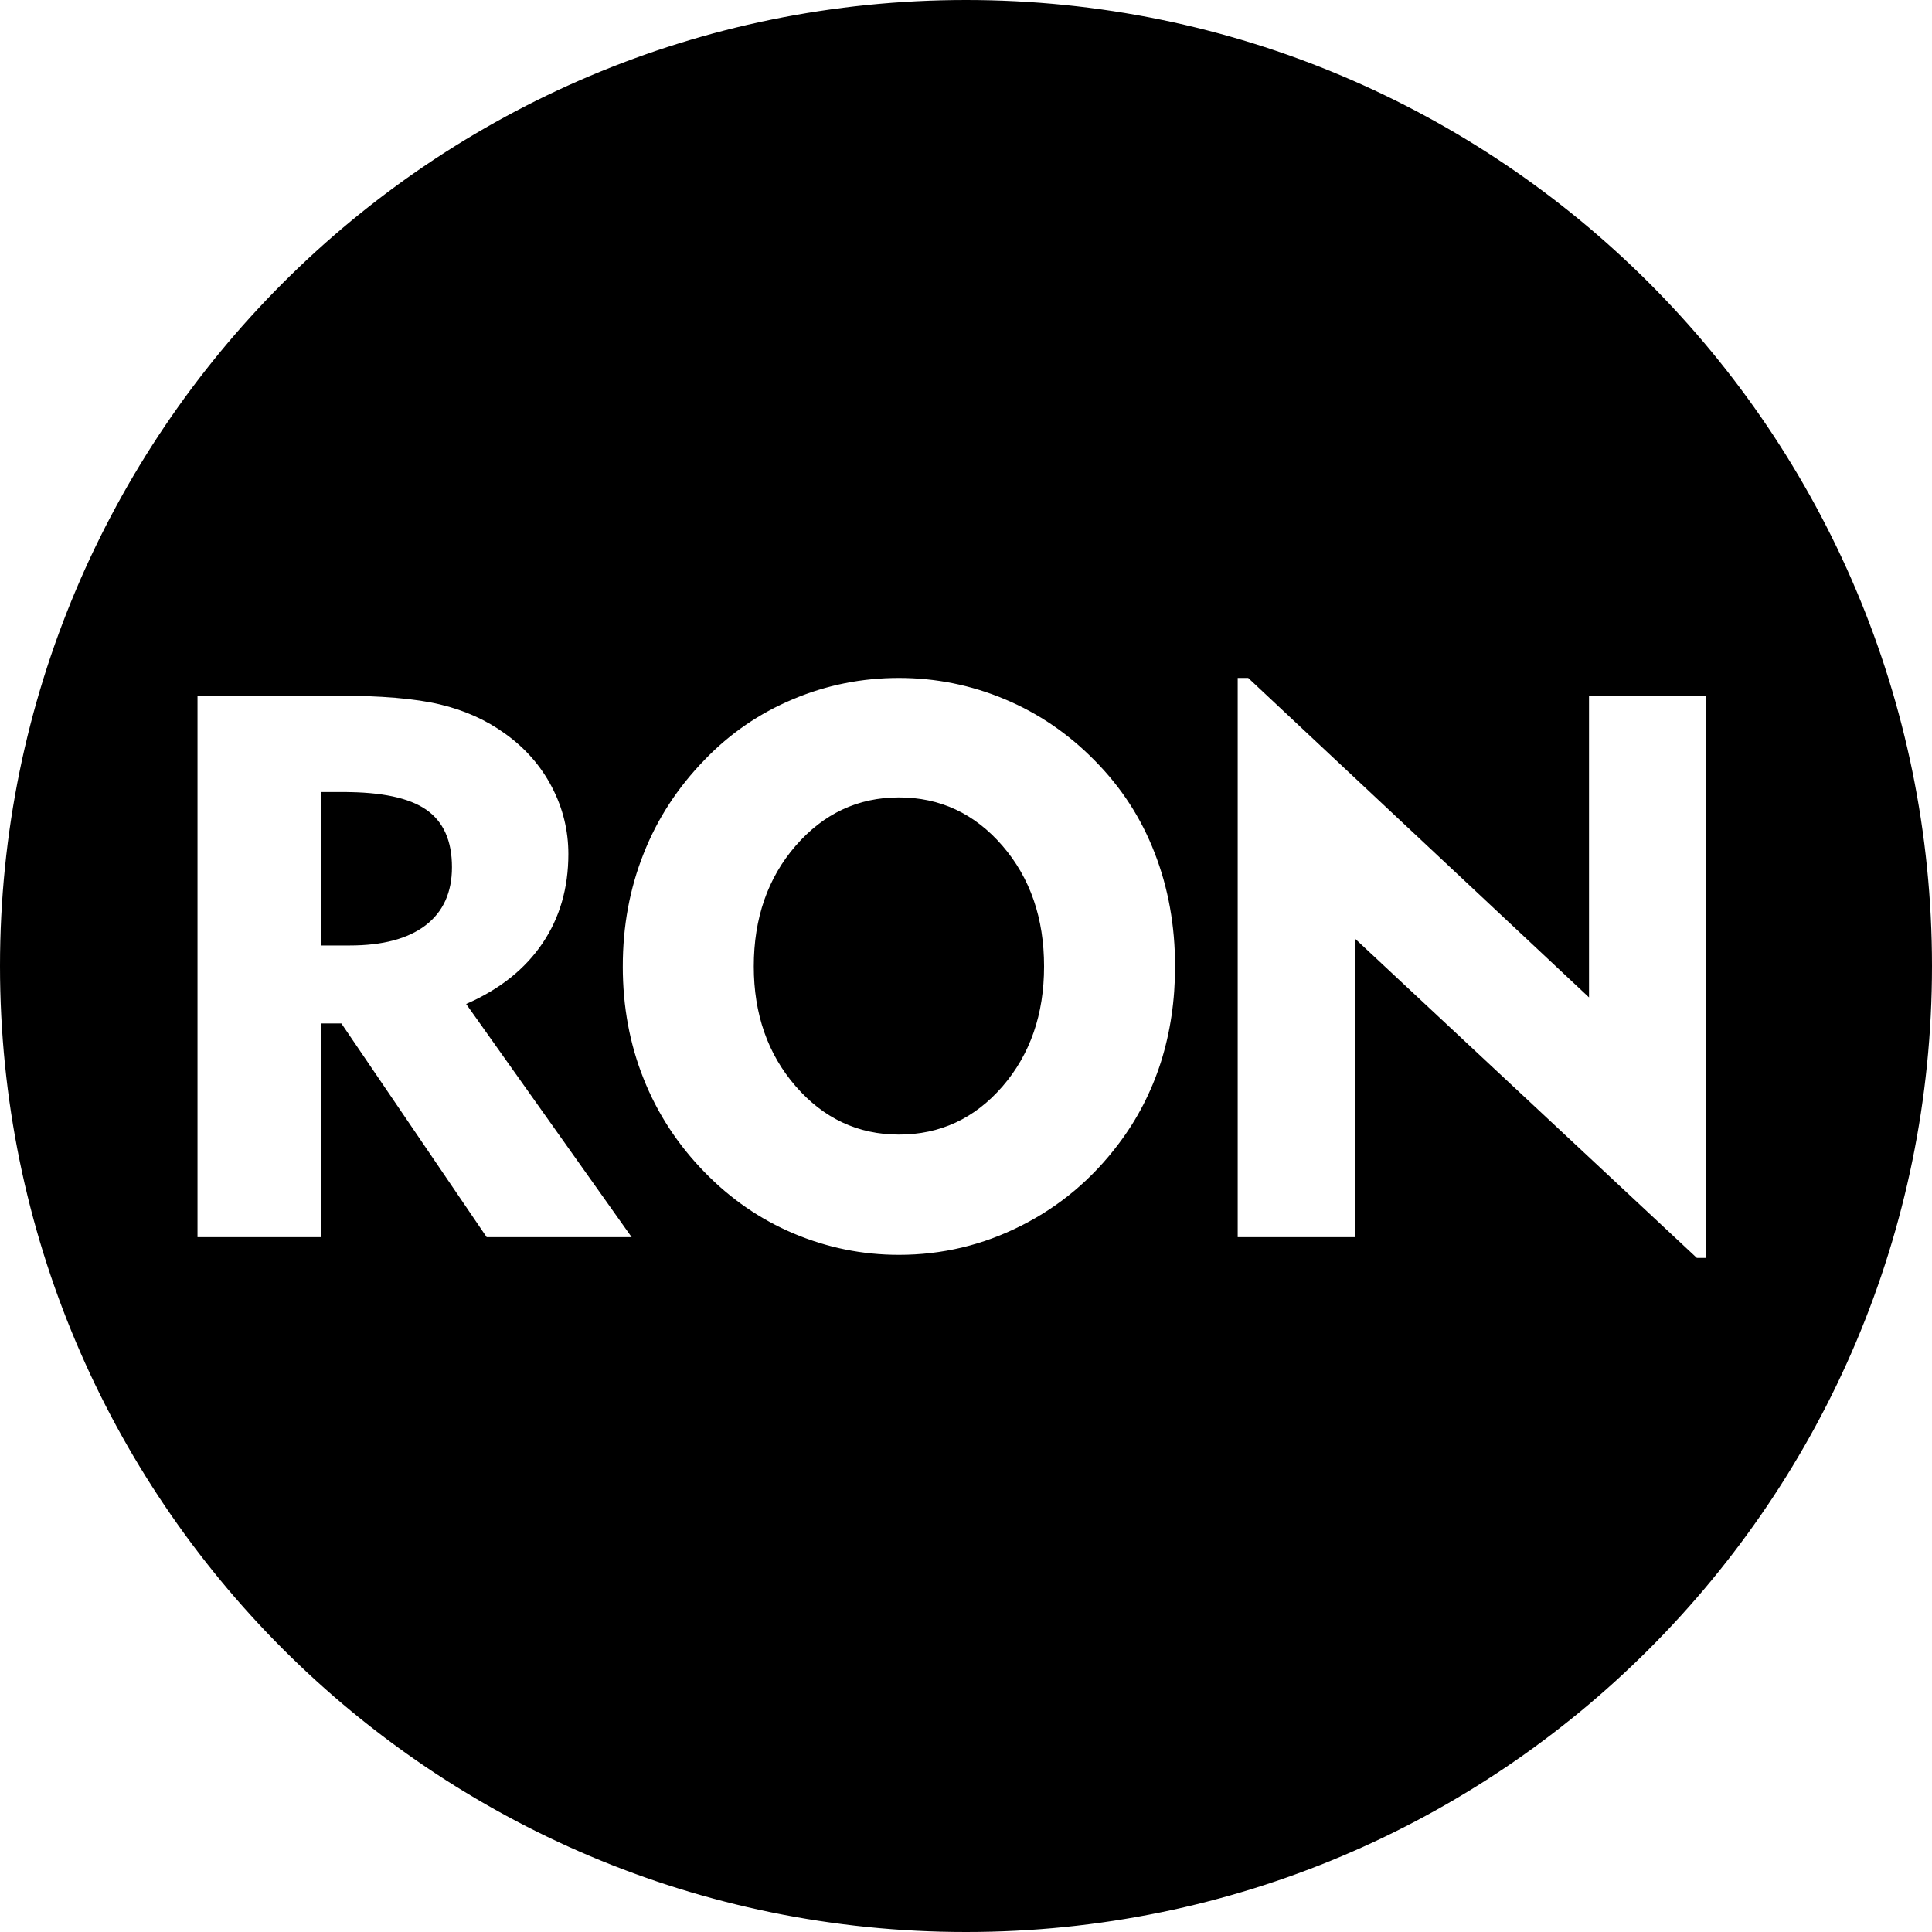 <?xml version="1.0" encoding="UTF-8"?>
<!DOCTYPE svg PUBLIC "-//W3C//DTD SVG 1.1//EN" "http://www.w3.org/Graphics/SVG/1.1/DTD/svg11.dtd">
<!-- Creator: CorelDRAW 2021.5 -->
<svg xmlns="http://www.w3.org/2000/svg" xml:space="preserve" width="1652px" height="1652px" version="1.1" style="shape-rendering:geometricPrecision; text-rendering:geometricPrecision; image-rendering:optimizeQuality; fill-rule:evenodd; clip-rule:evenodd"
viewBox="0 0 1652 1652"
 xmlns:xlink="http://www.w3.org/1999/xlink"
 xmlns:xodm="http://www.corel.com/coreldraw/odm/2003">
 <defs>
  <style type="text/css">
   <![CDATA[
    .str0 {stroke:black;stroke-width:2.36;stroke-miterlimit:22.926}
    .fil0 {fill:black}
   ]]>
  </style>
 </defs>
 <g id="Layer_x0020_1">
  <path class="fil0 str0" d="M826 1.18c455.54,0 824.82,369.28 824.82,824.82 0,455.54 -369.28,824.82 -824.82,824.82 -455.54,0 -824.82,-369.28 -824.82,-824.82 0,-455.54 369.28,-824.82 824.82,-824.82zm-532.2 677.25l-18.3 0 0 128.84 23.45 0c28.05,0 49.41,-5.7 64.2,-16.98 14.79,-11.29 22.13,-27.61 22.13,-48.76 0,-22.24 -7.12,-38.23 -21.47,-48.2 -14.35,-9.97 -37.69,-14.9 -70.01,-14.9zm-126.1 380.6l0 -465.4 119.64 0c38.34,0 68.03,2.52 89.18,7.56 21.14,5.04 39.77,13.37 56.09,25.2 17.31,12.38 30.78,27.72 40.32,46.01 9.53,18.3 14.24,37.58 14.24,57.85 0,29.36 -7.45,55 -22.35,77.02 -14.9,22.02 -36.37,39.22 -64.42,51.71l141.99 200.05 -126.87 0 -124.24 -182.74 -15.78 0 0 182.74 -107.8 0zm478.02 -232.7c0,40.43 11.84,74.39 35.5,101.67 23.66,27.28 52.81,40.97 87.43,40.97 34.84,0 64.09,-13.58 87.64,-40.75 23.56,-27.28 35.28,-61.24 35.28,-101.89 0,-40.86 -11.72,-75.05 -35.28,-102.33 -23.55,-27.28 -52.8,-40.97 -87.64,-40.97 -34.62,0 -63.77,13.69 -87.43,40.97 -23.66,27.28 -35.5,61.47 -35.5,102.33zm-114.37 0c0,-34.51 5.91,-66.72 17.85,-96.74 11.84,-30.13 29.36,-56.97 52.48,-80.74 21.8,-22.68 47.22,-40.1 76.14,-52.15 28.82,-12.16 59.16,-18.19 90.83,-18.19 31.66,0 62.01,6.14 91.04,18.3 29.03,12.16 54.78,29.8 77.24,52.69 22.68,22.9 39.88,49.31 51.49,79.43 11.72,30.02 17.53,62.56 17.53,97.4 0,29.14 -4.06,56.53 -12.16,82.17 -8.22,25.63 -20.27,49.08 -36.38,70.33 -22.67,30.13 -50.5,53.58 -83.59,70.23 -33.08,16.76 -68.14,25.09 -105.17,25.09 -31.45,0 -61.58,-6.14 -90.39,-18.3 -28.81,-12.16 -54.34,-29.8 -76.58,-52.69 -23.12,-23.67 -40.64,-50.51 -52.48,-80.42 -11.94,-29.8 -17.85,-62.01 -17.85,-96.41zm525.79 232.7l0 -480.52 10.62 0 289.78 271.59 0 -256.47 102.55 0 0 483.15 -9.64 0 -290.77 -271.59 0 253.84 -102.54 0z"/>
 </g>
</svg>
